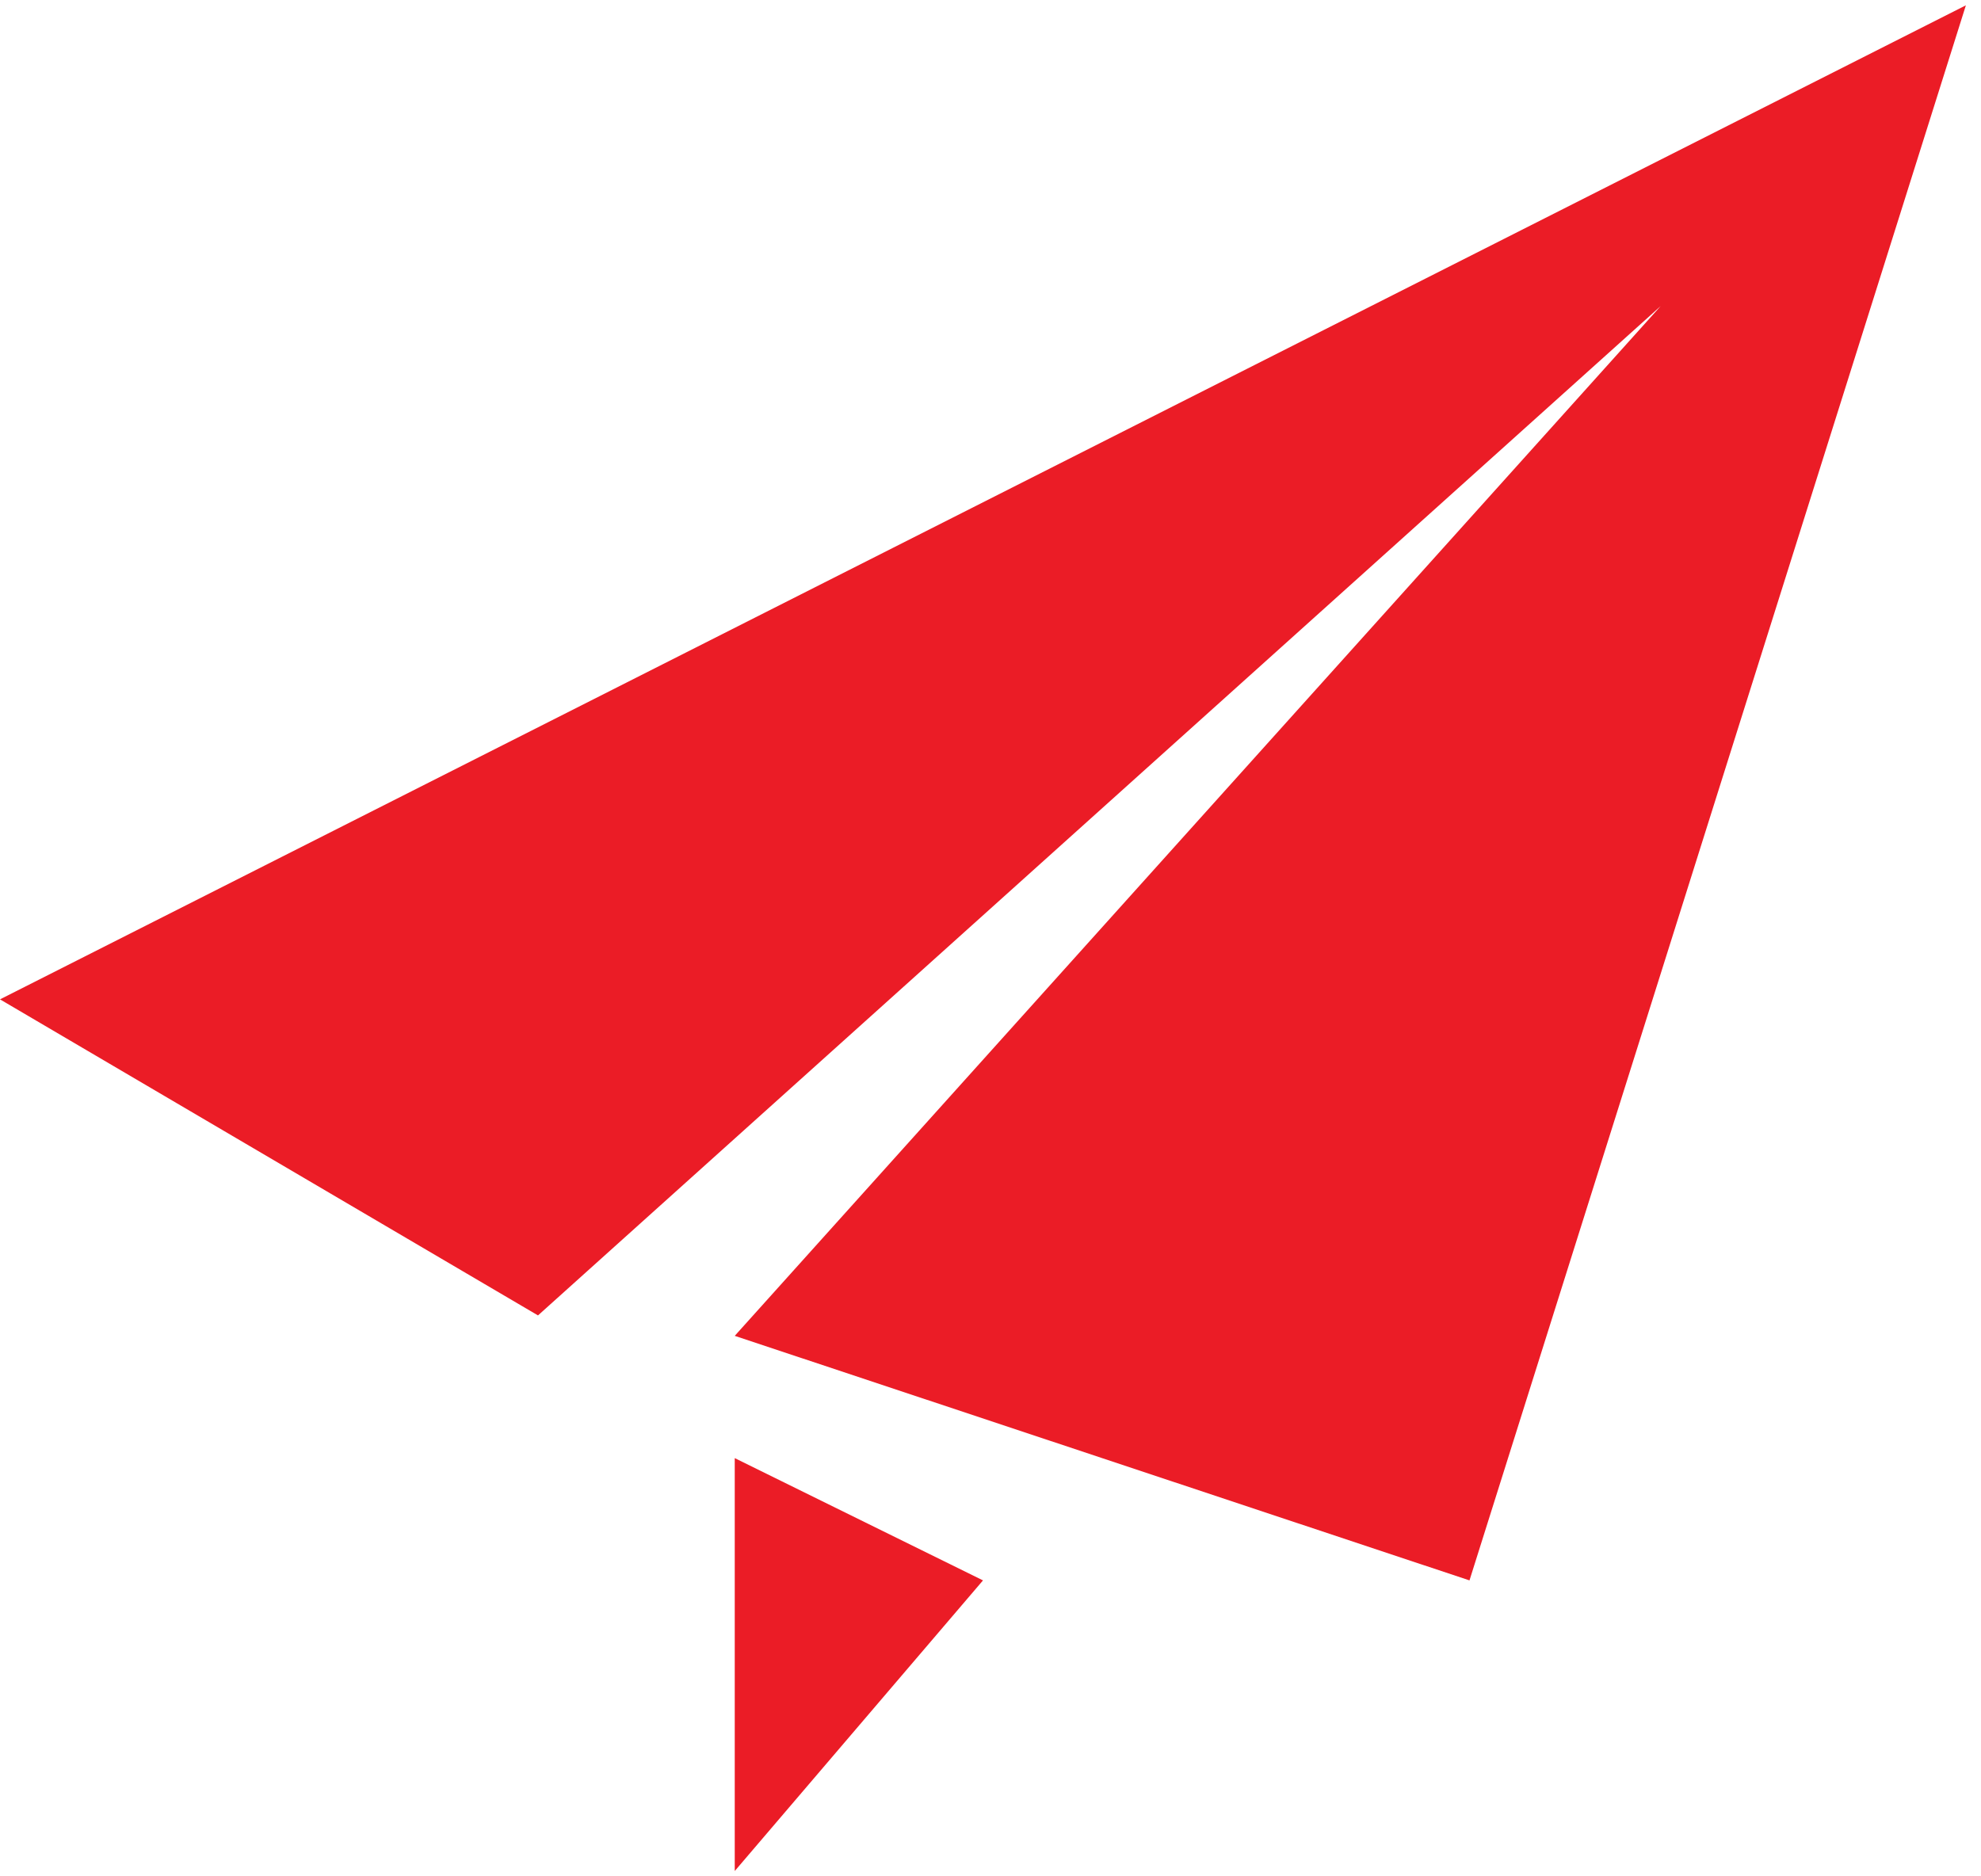 ﻿<?xml version="1.0" encoding="utf-8"?>
<svg version="1.1" xmlns:xlink="http://www.w3.org/1999/xlink" width="19px" height="18px" xmlns="http://www.w3.org/2000/svg">
  <g transform="matrix(1 0 0 1 -1497 -70 )">
    <path d="M 18.855 0.051  L 0 9.587  L 5.16 12.619  L 15.928 2.936  L 7.047 12.815  L 14.094 15.161  L 18.855 0.051  Z M 7.047 13.988  L 7.047 17.949  L 9.428 15.161  L 7.047 13.988  Z " fill-rule="nonzero" fill="#eb1c26" stroke="none" transform="matrix(1 0 0 1 1497 70 )" />
  </g>
</svg>